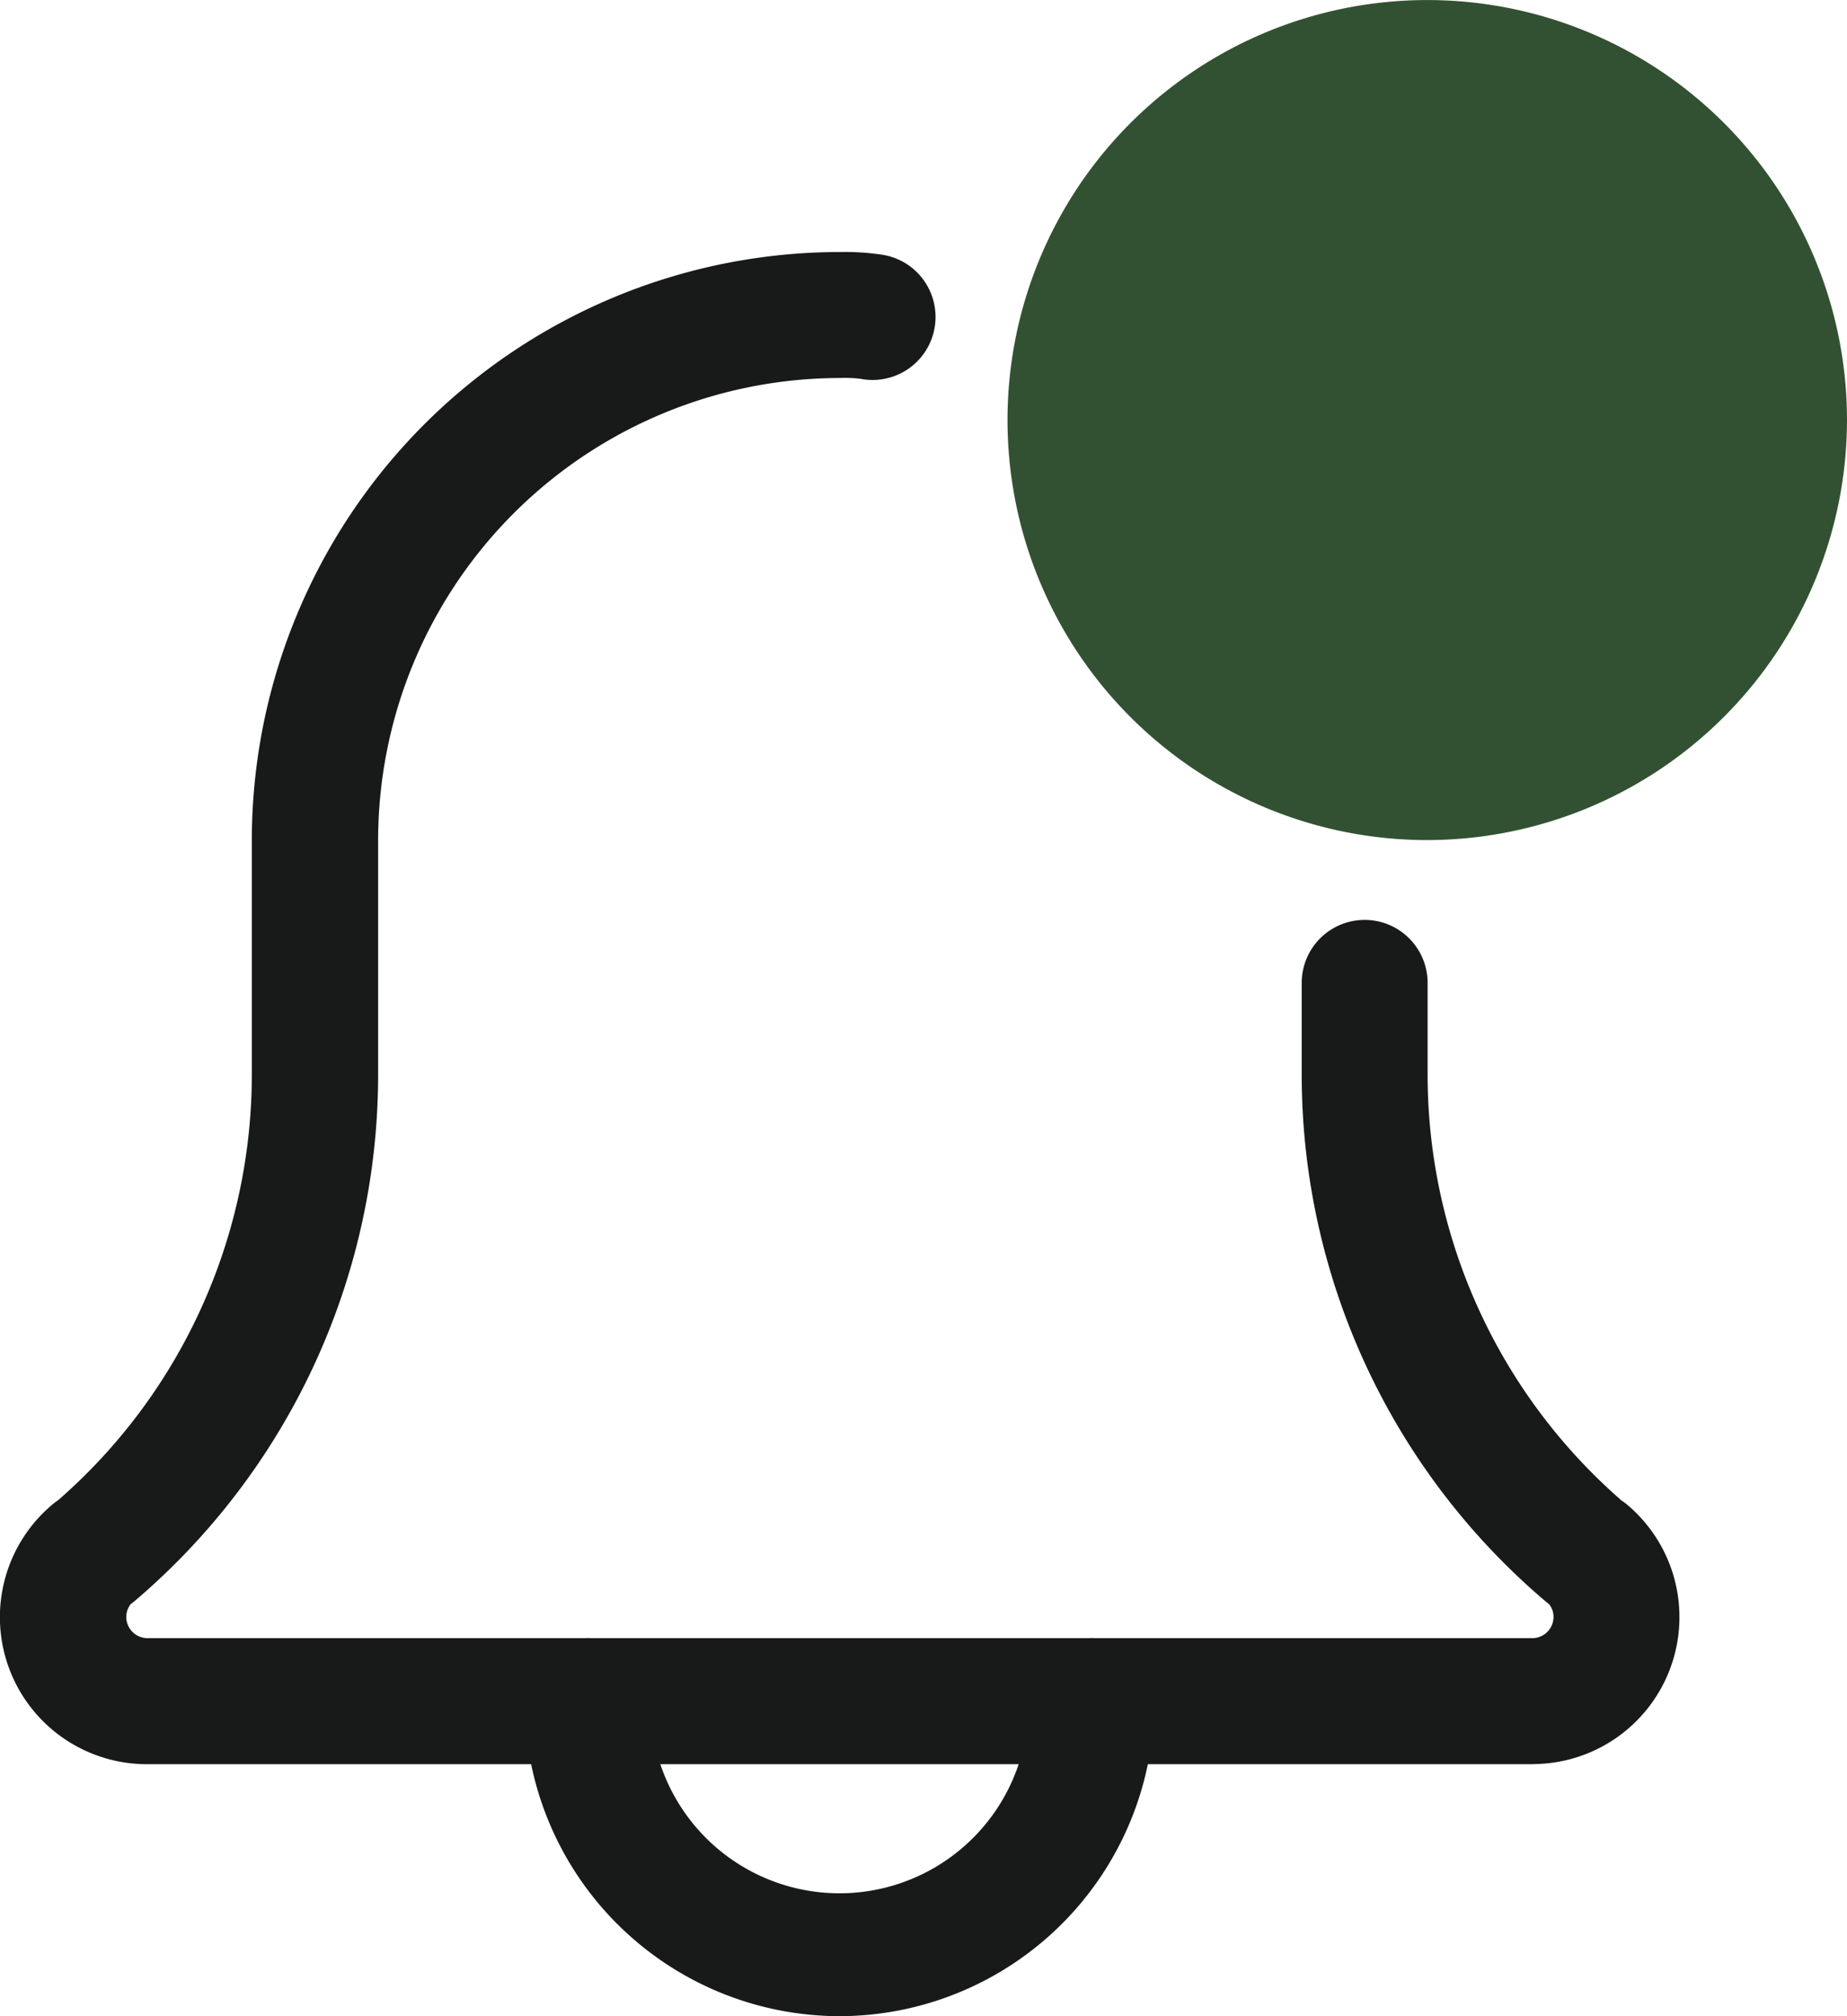 <svg xmlns="http://www.w3.org/2000/svg" viewBox="0 0 35.999 39.271"><g id="Group_2" data-name="Group 2" transform="translate(-277 -256)"><path id="Path_2" data-name="Path 2" d="M416.468,679.363a6.144,6.144,0,0,1-6.136-6.136,1.227,1.227,0,0,1,2.454,0,3.682,3.682,0,1,0,7.363,0,1.227,1.227,0,1,1,2.454,0,6.144,6.144,0,0,1-6.136,6.136Zm0,0" transform="translate(-123.105 -384.092)" fill="#181919"></path><path id="Path_3" data-name="Path 3" d="M306.862,349.454h-27a2.864,2.864,0,0,1-1.862-5.04,1.118,1.118,0,0,1,.131-.1,11,11,0,0,0,3.777-8.3v-4.565A11.468,11.468,0,0,1,293.363,320a4.923,4.923,0,0,1,.807.049,1.227,1.227,0,1,1-.4,2.42,2.576,2.576,0,0,0-.4-.015,9.01,9.01,0,0,0-9,9v4.565a13.458,13.458,0,0,1-4.75,10.261c-.025.02-.046.038-.072.056a.405.405,0,0,0-.087.254.414.414,0,0,0,.409.409h27a.414.414,0,0,0,.409-.409.391.391,0,0,0-.088-.254c-.025-.018-.046-.036-.07-.056a13.455,13.455,0,0,1-4.75-10.261v-1.783a1.227,1.227,0,1,1,2.454,0v1.783a11,11,0,0,0,3.781,8.3,1.2,1.2,0,0,1,.126.095,2.863,2.863,0,0,1-1.862,5.038Z" transform="translate(0 -59.091)" fill="#181919"></path><path id="Path_4" data-name="Path 4" d="M666.332,704" transform="translate(-359.469 -413.638)" fill="#6681aa"></path><path id="Path_5" data-name="Path 5" d="M541.182,272.363a8.181,8.181,0,1,1,8.181-8.181,8.191,8.191,0,0,1-8.181,8.181Z" transform="translate(-236.364)" fill="#325132"></path><path id="Path_6" data-name="Path 6" d="M570.727,288a5.727,5.727,0,1,0,5.727,5.727A5.733,5.733,0,0,0,570.727,288Z" transform="translate(-265.91 -29.546)" fill="#325132"></path><path id="Path_7" data-name="Path 7" d="M639.668,288" transform="translate(-334.851 -29.546)" fill="#191000"></path></g></svg>